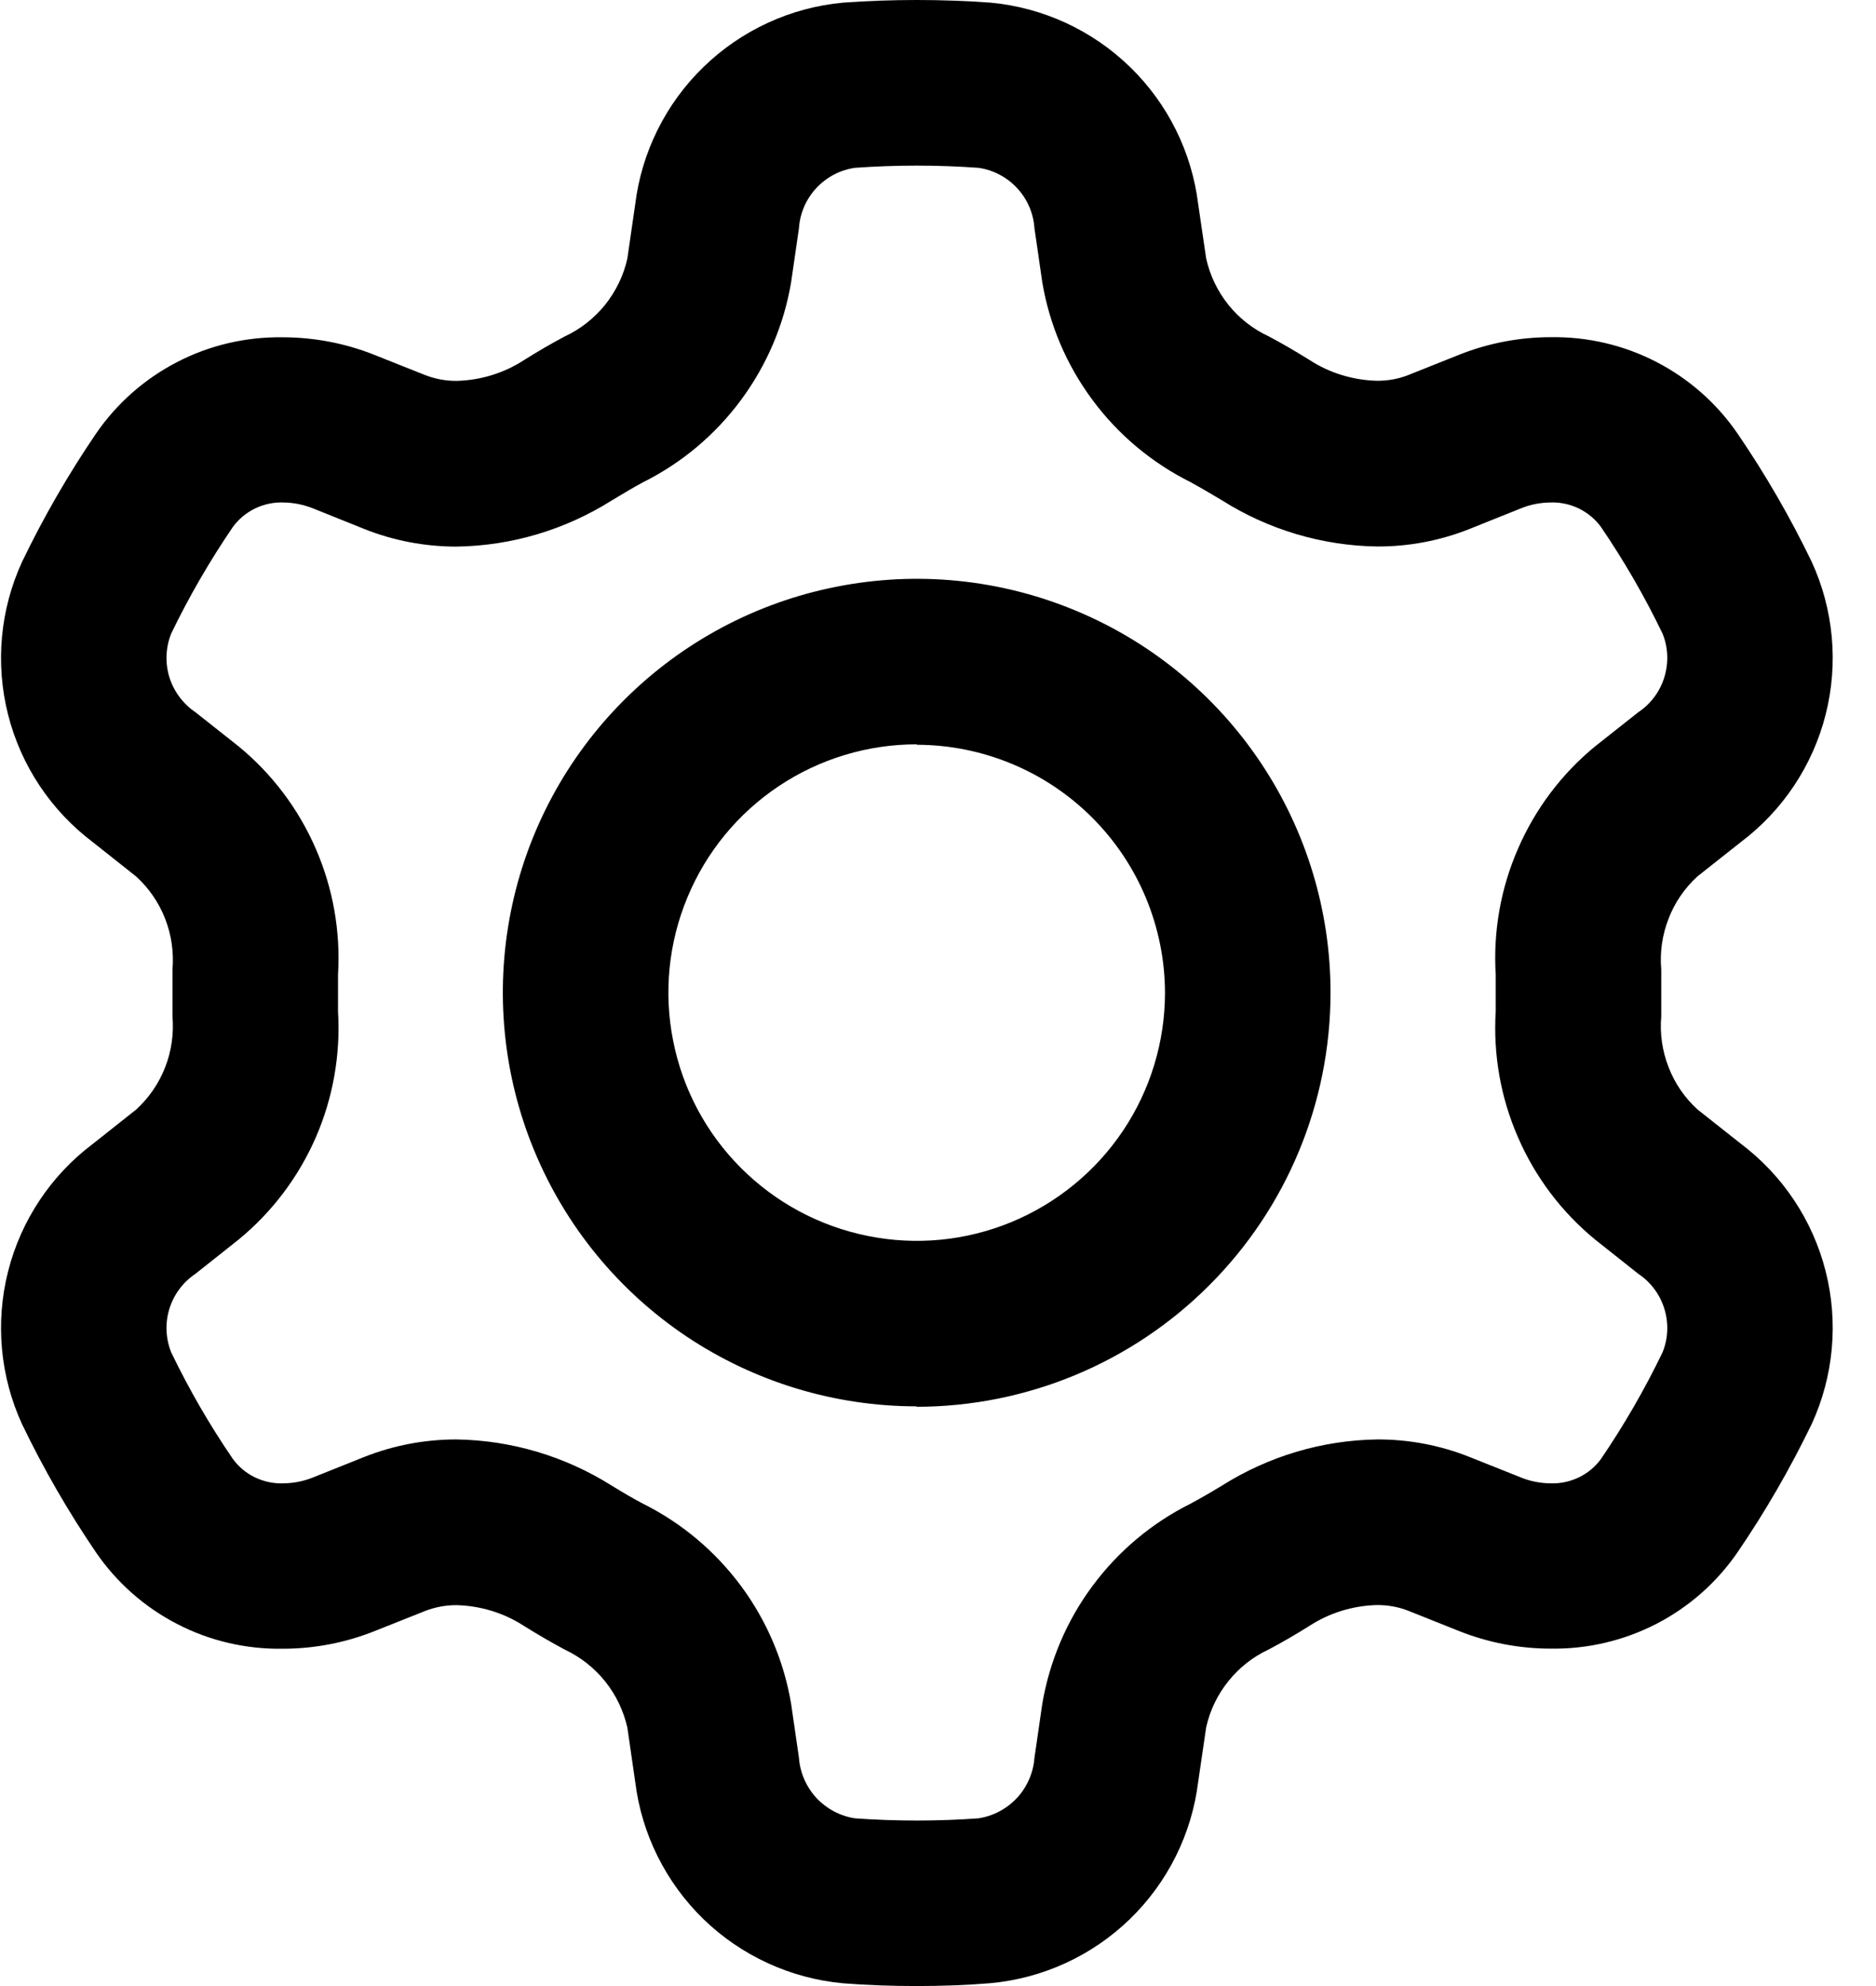 <svg width="17" height="18" viewBox="0 0 17 18" fill="none" xmlns="http://www.w3.org/2000/svg">
<path d="M8.307 18C8.08 18 7.855 17.992 7.639 17.975C7.164 17.931 6.718 17.726 6.375 17.394C6.033 17.061 5.814 16.622 5.756 16.148L5.685 15.657C5.65 15.504 5.581 15.36 5.483 15.238C5.384 15.115 5.259 15.017 5.116 14.95C4.992 14.883 4.869 14.812 4.751 14.738C4.569 14.619 4.357 14.554 4.14 14.548C4.042 14.547 3.945 14.565 3.854 14.6L3.392 14.784C3.128 14.889 2.846 14.943 2.562 14.943C2.23 14.948 1.901 14.872 1.606 14.719C1.311 14.567 1.058 14.344 0.87 14.07C0.618 13.7 0.394 13.311 0.2 12.908C0.001 12.475 -0.044 11.986 0.073 11.524C0.19 11.061 0.462 10.652 0.843 10.366L1.234 10.056C1.35 9.95 1.44 9.819 1.497 9.672C1.554 9.526 1.576 9.368 1.563 9.212C1.563 9.149 1.563 9.079 1.563 9C1.563 8.921 1.563 8.851 1.563 8.788C1.576 8.632 1.554 8.474 1.497 8.328C1.44 8.181 1.35 8.05 1.234 7.944L0.843 7.634C0.462 7.347 0.19 6.939 0.073 6.476C-0.044 6.014 0.001 5.525 0.2 5.092C0.394 4.689 0.618 4.3 0.87 3.93C1.058 3.656 1.311 3.433 1.606 3.281C1.901 3.128 2.23 3.052 2.562 3.057C2.846 3.057 3.128 3.111 3.392 3.216L3.854 3.4C3.945 3.435 4.042 3.453 4.14 3.452C4.357 3.446 4.569 3.381 4.751 3.262C4.869 3.188 4.992 3.116 5.116 3.05C5.259 2.984 5.384 2.885 5.483 2.763C5.581 2.64 5.651 2.497 5.685 2.343L5.756 1.853C5.814 1.379 6.033 0.939 6.375 0.607C6.718 0.274 7.164 0.068 7.639 0.024C7.859 0.008 8.083 0 8.307 0C8.531 0 8.756 0.008 8.976 0.024C9.451 0.068 9.897 0.274 10.239 0.606C10.582 0.939 10.8 1.378 10.858 1.852L10.93 2.342C10.964 2.496 11.033 2.639 11.131 2.762C11.23 2.885 11.355 2.983 11.498 3.049C11.617 3.112 11.737 3.182 11.864 3.261C12.046 3.38 12.258 3.445 12.475 3.451C12.573 3.452 12.671 3.435 12.762 3.399L13.223 3.215C13.487 3.11 13.769 3.056 14.053 3.056C14.385 3.051 14.713 3.127 15.009 3.28C15.304 3.432 15.557 3.655 15.745 3.929C15.998 4.299 16.222 4.687 16.417 5.091C16.616 5.524 16.661 6.013 16.544 6.475C16.427 6.938 16.155 7.346 15.774 7.633L15.382 7.943C15.266 8.049 15.176 8.18 15.12 8.327C15.063 8.473 15.04 8.631 15.054 8.787C15.054 8.857 15.054 8.928 15.054 8.999C15.054 9.07 15.054 9.141 15.054 9.211C15.04 9.367 15.063 9.525 15.12 9.671C15.176 9.818 15.266 9.949 15.382 10.055L15.774 10.365C16.155 10.652 16.427 11.06 16.544 11.523C16.661 11.985 16.616 12.474 16.417 12.907C16.222 13.31 15.998 13.699 15.745 14.069C15.557 14.343 15.304 14.566 15.009 14.718C14.713 14.87 14.385 14.947 14.053 14.942C13.769 14.942 13.487 14.888 13.223 14.783L12.762 14.599C12.671 14.563 12.573 14.546 12.475 14.547C12.258 14.553 12.046 14.618 11.864 14.737C11.736 14.817 11.617 14.886 11.498 14.949C11.355 15.015 11.23 15.114 11.132 15.236C11.033 15.359 10.964 15.502 10.93 15.656L10.858 16.147C10.8 16.621 10.582 17.06 10.239 17.393C9.897 17.725 9.451 17.93 8.976 17.974C8.76 17.992 8.535 18 8.307 18ZM4.134 13.046C4.633 13.053 5.12 13.198 5.542 13.464C5.655 13.533 5.742 13.584 5.826 13.628C6.177 13.803 6.481 14.059 6.715 14.374C6.948 14.689 7.104 15.055 7.169 15.442L7.24 15.932C7.25 16.067 7.306 16.195 7.398 16.295C7.491 16.394 7.614 16.46 7.748 16.48C7.928 16.493 8.116 16.5 8.307 16.5C8.498 16.5 8.686 16.493 8.866 16.48C9 16.46 9.123 16.394 9.216 16.295C9.308 16.195 9.364 16.067 9.374 15.932L9.445 15.442C9.511 15.055 9.666 14.689 9.9 14.374C10.133 14.059 10.438 13.803 10.789 13.628C10.88 13.579 10.969 13.528 11.074 13.464C11.496 13.198 11.982 13.053 12.481 13.046C12.767 13.045 13.051 13.099 13.317 13.205L13.778 13.389C13.865 13.425 13.958 13.443 14.052 13.444C14.14 13.447 14.227 13.428 14.307 13.39C14.386 13.352 14.455 13.295 14.507 13.224C14.717 12.916 14.904 12.592 15.066 12.256C15.117 12.13 15.122 11.991 15.082 11.861C15.042 11.732 14.959 11.62 14.846 11.545L14.454 11.234C14.151 10.985 13.912 10.668 13.756 10.308C13.599 9.949 13.53 9.557 13.554 9.166V9V8.834C13.53 8.443 13.599 8.051 13.756 7.692C13.912 7.332 14.151 7.014 14.454 6.765L14.846 6.455C14.959 6.38 15.042 6.268 15.082 6.138C15.122 6.008 15.117 5.869 15.066 5.743C14.904 5.407 14.717 5.083 14.507 4.775C14.455 4.704 14.386 4.647 14.306 4.608C14.227 4.57 14.139 4.551 14.051 4.554C13.957 4.555 13.865 4.573 13.778 4.609L13.317 4.794C13.051 4.9 12.767 4.954 12.48 4.953C11.982 4.946 11.495 4.801 11.074 4.535C10.984 4.481 10.887 4.424 10.789 4.37C10.438 4.195 10.133 3.94 9.9 3.625C9.666 3.31 9.51 2.945 9.445 2.558L9.374 2.068C9.365 1.932 9.309 1.804 9.217 1.705C9.124 1.605 9.001 1.54 8.866 1.521C8.686 1.508 8.498 1.501 8.307 1.501C8.116 1.501 7.928 1.508 7.748 1.521C7.613 1.54 7.49 1.605 7.397 1.705C7.305 1.804 7.249 1.932 7.24 2.068L7.169 2.558C7.104 2.945 6.948 3.31 6.715 3.625C6.482 3.94 6.178 4.196 5.827 4.371C5.742 4.416 5.652 4.471 5.543 4.536C5.121 4.802 4.635 4.947 4.136 4.954C3.85 4.954 3.566 4.9 3.3 4.794L2.84 4.609C2.753 4.574 2.661 4.555 2.567 4.554C2.479 4.551 2.391 4.57 2.312 4.608C2.232 4.647 2.163 4.704 2.111 4.775C1.901 5.083 1.713 5.407 1.551 5.743C1.501 5.869 1.495 6.008 1.535 6.138C1.575 6.267 1.659 6.379 1.771 6.455L2.163 6.765C2.466 7.014 2.705 7.332 2.861 7.691C3.018 8.051 3.087 8.443 3.063 8.834V9V9.166C3.087 9.557 3.018 9.949 2.862 10.308C2.705 10.668 2.466 10.985 2.163 11.234L1.771 11.545C1.659 11.62 1.575 11.732 1.535 11.862C1.495 11.991 1.501 12.13 1.551 12.256C1.713 12.592 1.9 12.916 2.111 13.224C2.163 13.295 2.232 13.352 2.311 13.39C2.391 13.428 2.478 13.447 2.566 13.444C2.66 13.443 2.753 13.425 2.84 13.389L3.3 13.205C3.565 13.1 3.848 13.046 4.134 13.046ZM8.307 12.746C7.565 12.746 6.84 12.526 6.223 12.114C5.606 11.701 5.126 11.116 4.842 10.43C4.558 9.745 4.484 8.99 4.629 8.263C4.774 7.535 5.132 6.867 5.657 6.343C6.182 5.819 6.85 5.462 7.578 5.318C8.306 5.173 9.06 5.248 9.745 5.533C10.43 5.817 11.015 6.298 11.427 6.916C11.838 7.533 12.058 8.258 12.057 9C12.056 9.994 11.661 10.947 10.957 11.65C10.254 12.354 9.301 12.749 8.307 12.75V12.746ZM8.307 6.746C7.862 6.746 7.427 6.878 7.057 7.125C6.687 7.372 6.399 7.723 6.229 8.134C6.058 8.545 6.013 8.997 6.1 9.433C6.186 9.87 6.4 10.271 6.715 10.586C7.029 10.9 7.429 11.115 7.866 11.202C8.302 11.29 8.754 11.246 9.165 11.076C9.576 10.906 9.928 10.618 10.176 10.249C10.424 9.879 10.556 9.445 10.557 9C10.556 8.404 10.319 7.832 9.897 7.41C9.475 6.988 8.903 6.751 8.307 6.75V6.746Z" fill="black"/>
</svg>
